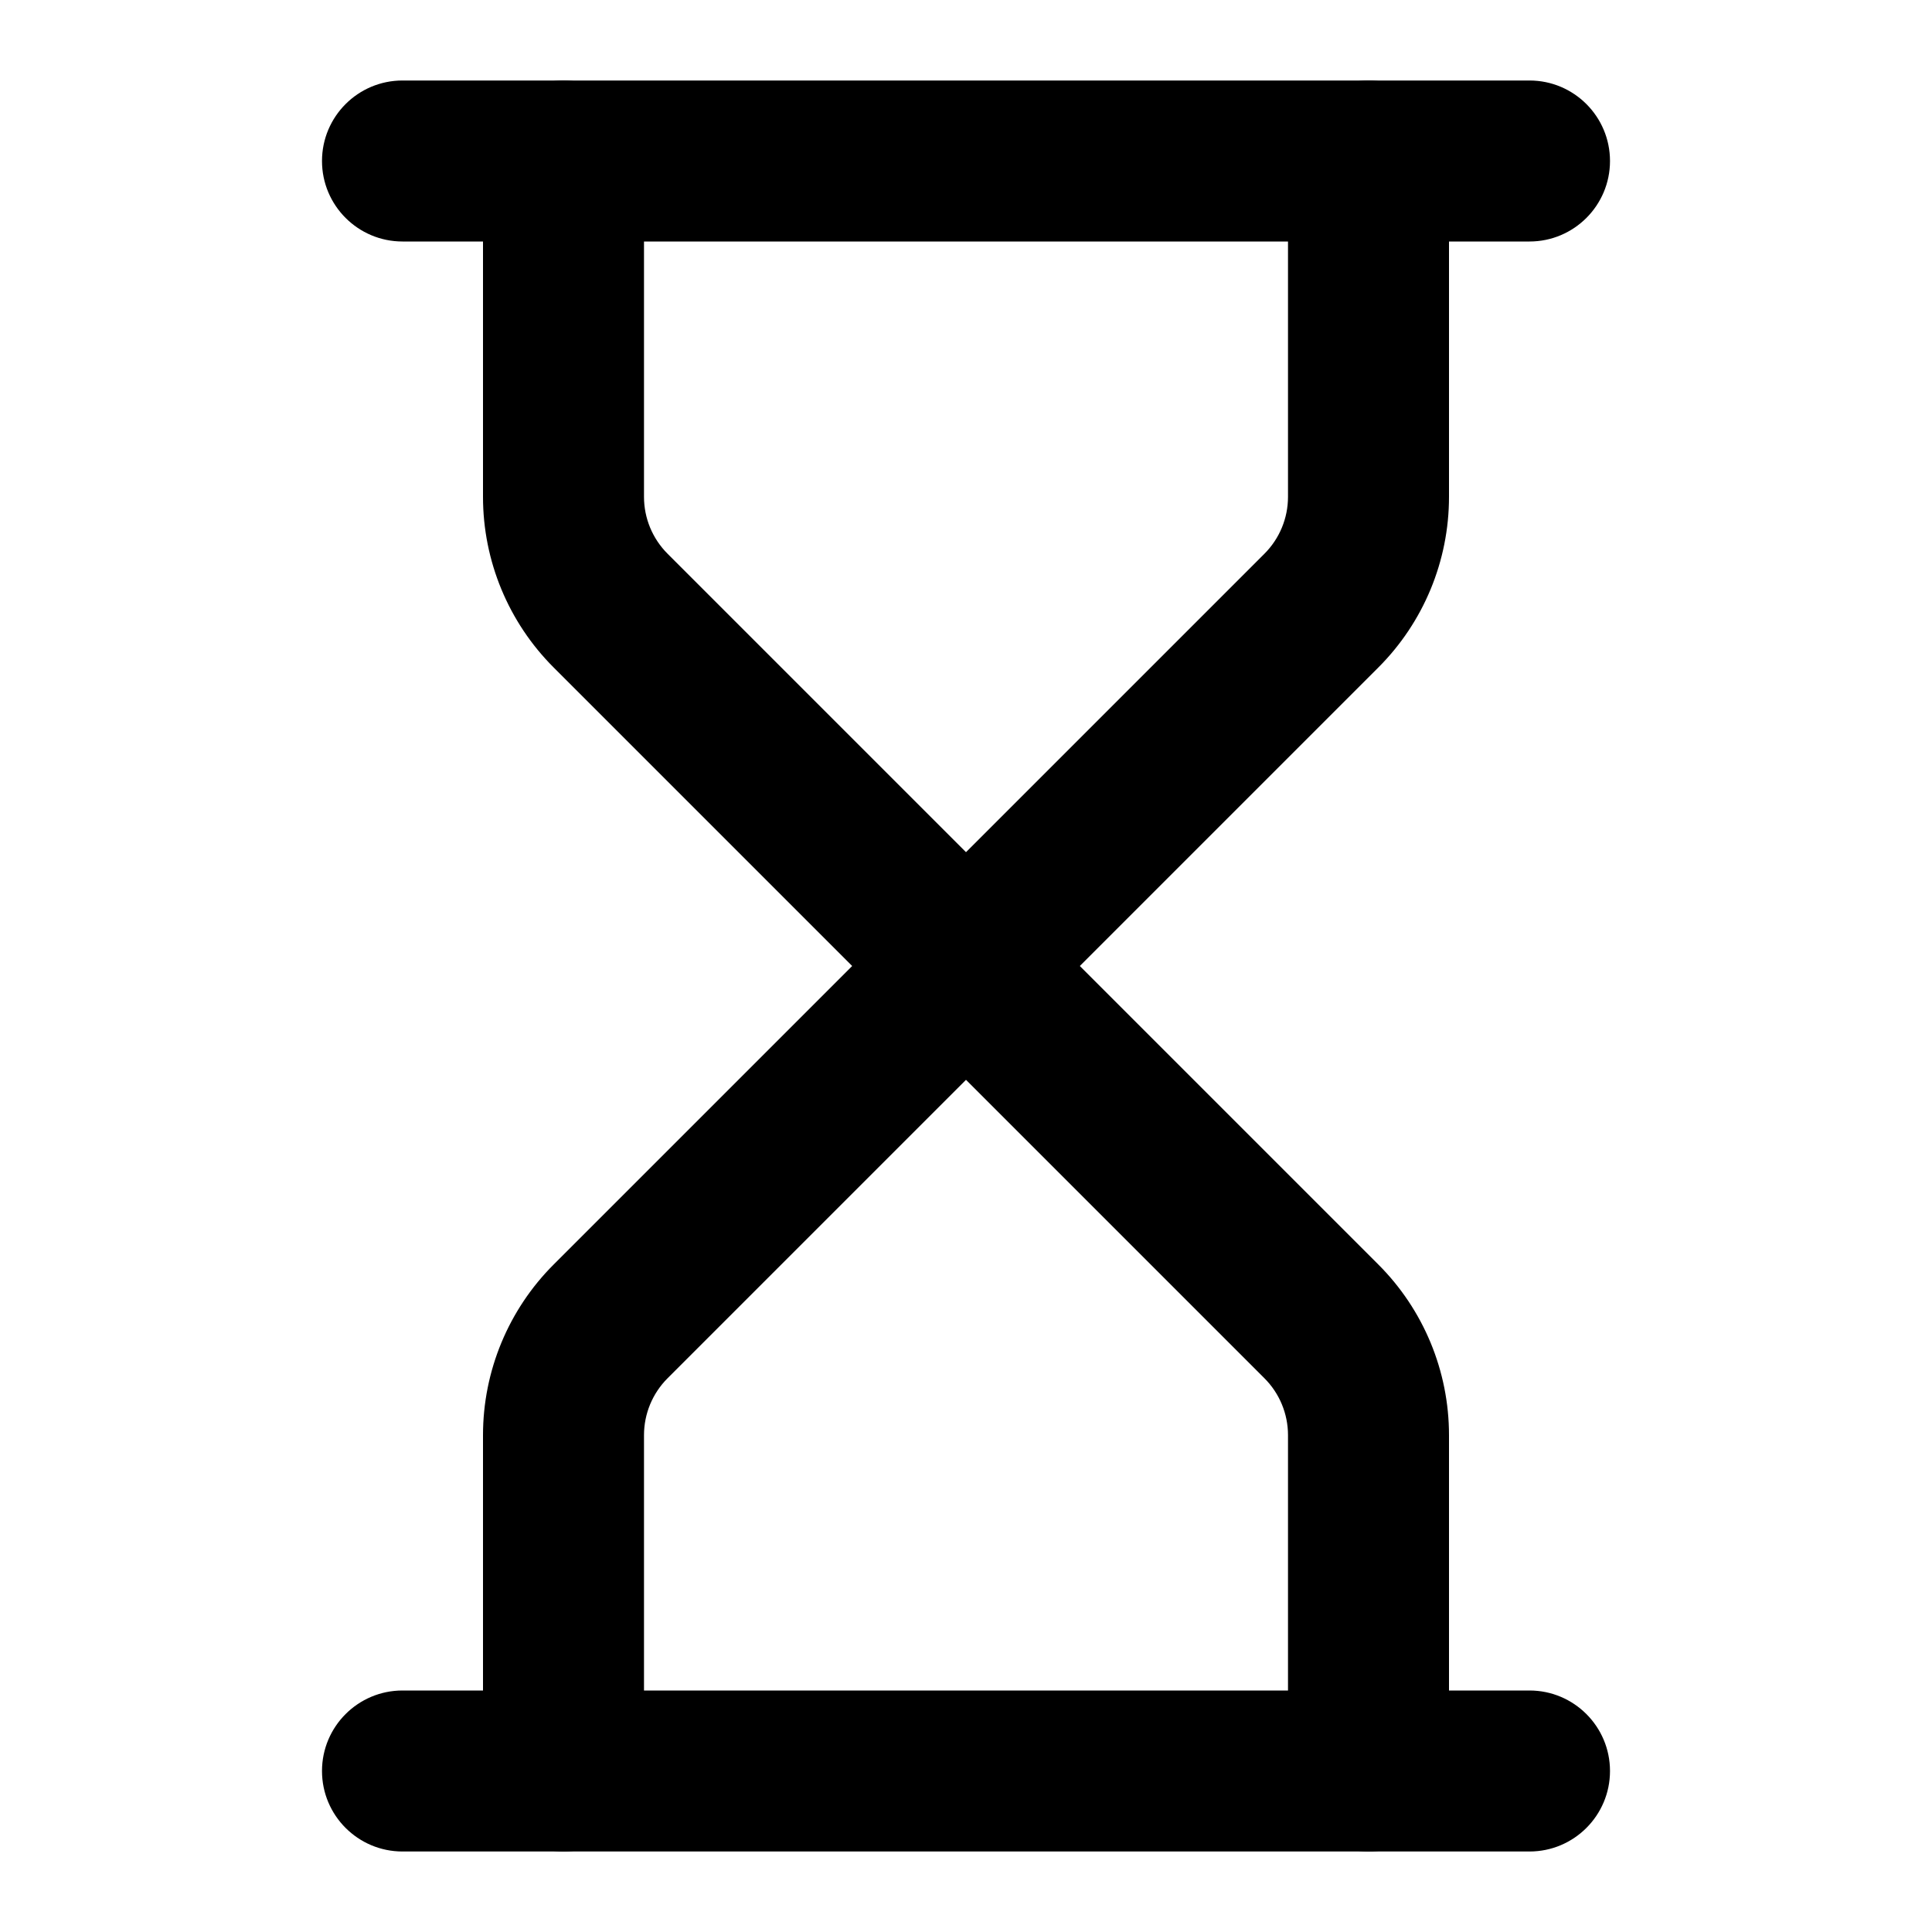 <svg width="24" height="24" viewBox="0 0 24 24" fill="none" xmlns="http://www.w3.org/2000/svg">
<path fill-rule="evenodd" clip-rule="evenodd" d="M4 22C4 21.448 4.448 21 5 21H19C19.552 21 20 21.448 20 22C20 22.552 19.552 23 19 23H5C4.448 23 4 22.552 4 22Z" fill="black"/>
<path fill-rule="evenodd" clip-rule="evenodd" d="M4 2C4 1.448 4.448 1 5 1H19C19.552 1 20 1.448 20 2C20 2.552 19.552 3 19 3H5C4.448 3 4 2.552 4 2Z" fill="black"/>
<path fill-rule="evenodd" clip-rule="evenodd" d="M11.293 11.293C11.683 10.902 12.317 10.902 12.707 11.293L17.121 15.707C17.121 15.707 17.121 15.707 17.121 15.707C17.684 16.269 18 17.032 18 17.828V22C18 22.552 17.552 23 17 23C16.448 23 16 22.552 16 22V17.828C16 17.828 16 17.828 16 17.828C16 17.563 15.895 17.309 15.707 17.121L16.414 16.414L15.707 17.121L12 13.414L8.293 17.121L7.586 16.414L8.293 17.121C8.105 17.309 8 17.563 8 17.828C8 17.828 8 17.828 8 17.828V22C8 22.552 7.552 23 7 23C6.448 23 6 22.552 6 22V17.828C6 17.032 6.316 16.269 6.879 15.707C6.879 15.707 6.879 15.707 6.879 15.707L11.293 11.293Z" fill="black"/>
<path fill-rule="evenodd" clip-rule="evenodd" d="M7 1C7.552 1 8 1.448 8 2V6.172C8 6.172 8 6.172 8 6.172C8 6.437 8.105 6.691 8.293 6.879L7.586 7.586L8.293 6.879L12 10.586L15.707 6.879L16.414 7.586L15.707 6.879C15.895 6.691 16 6.437 16 6.172C16 6.172 16 6.172 16 6.172V2C16 1.448 16.448 1 17 1C17.552 1 18 1.448 18 2V6.172C18 6.968 17.684 7.731 17.121 8.293C17.121 8.293 17.121 8.293 17.121 8.293L12.707 12.707C12.52 12.895 12.265 13 12 13C11.735 13 11.48 12.895 11.293 12.707L6.879 8.293C6.879 8.293 6.879 8.293 6.879 8.293C6.316 7.731 6 6.968 6 6.172V2C6 1.448 6.448 1 7 1Z" fill="black"/>
</svg>
